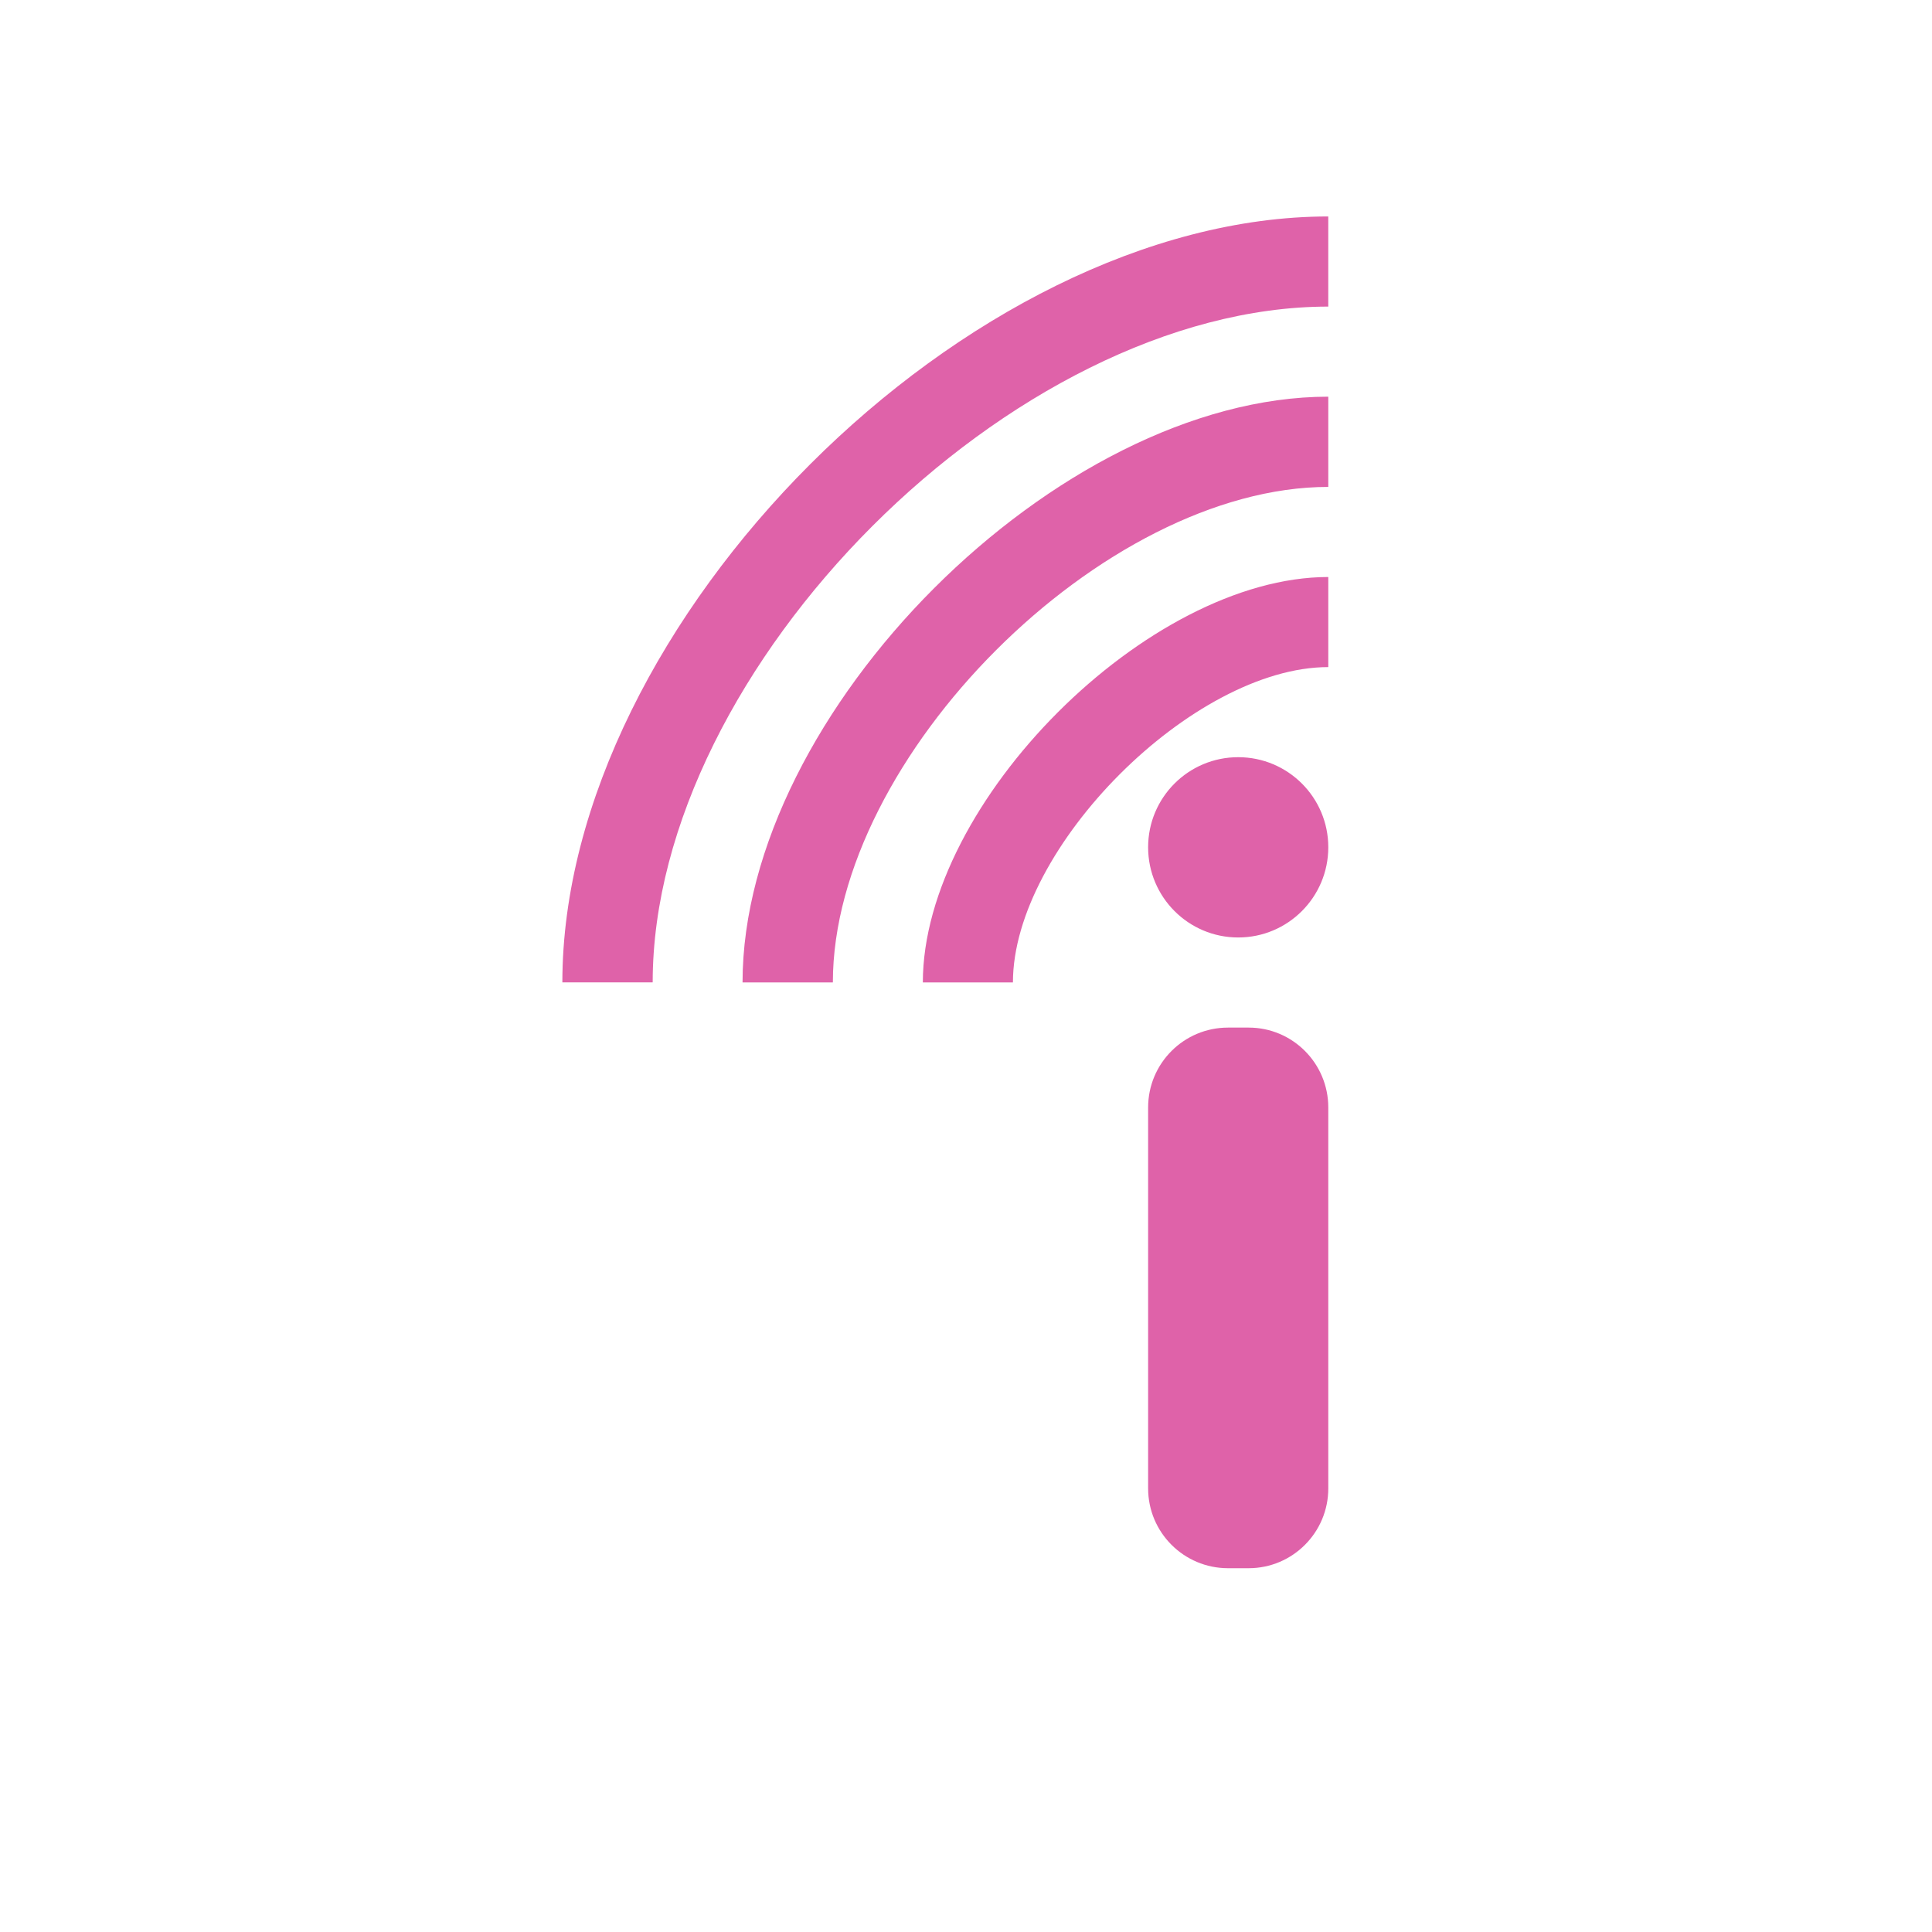 <svg height="1814.17" viewBox="0 0 512 512" width="1814.17" xmlns="http://www.w3.org/2000/svg">
 <path d="m352.014-157.635c-95.523 0-202.983 107.46-202.983 202.983h23.874l.063-.03c0-83.536 95.463-179.069 179.039-179.069v-23.874m0 47.749c-71.64 0-155.226 83.637-155.226 155.236h23.906l.031-.03c0-59.703 71.59-131.293 131.293-131.293v-23.906m0 47.781c-47.761 0-107.45 59.693-107.45 107.45h23.874c0-35.821 47.756-83.576 83.576-83.576v-23.874m-23.874 47.75c-13.192 0-23.874 10.681-23.874 23.874 0 13.192 10.681 23.906 23.874 23.906 13.192 0 23.874-10.712 23.874-23.906 0-13.192-10.681-23.874-23.874-23.874m-2.699 71.66c-11.702 0-21.173 9.475-21.173 21.173v100.954c0 11.666 9.475 21.143 21.173 21.143h5.459c11.666 0 21.112-9.479 21.112-21.143v-100.954c0-11.702-9.448-21.173-21.112-21.173z" fill="#df62a9" transform="translate(0 215)"/>
</svg>
